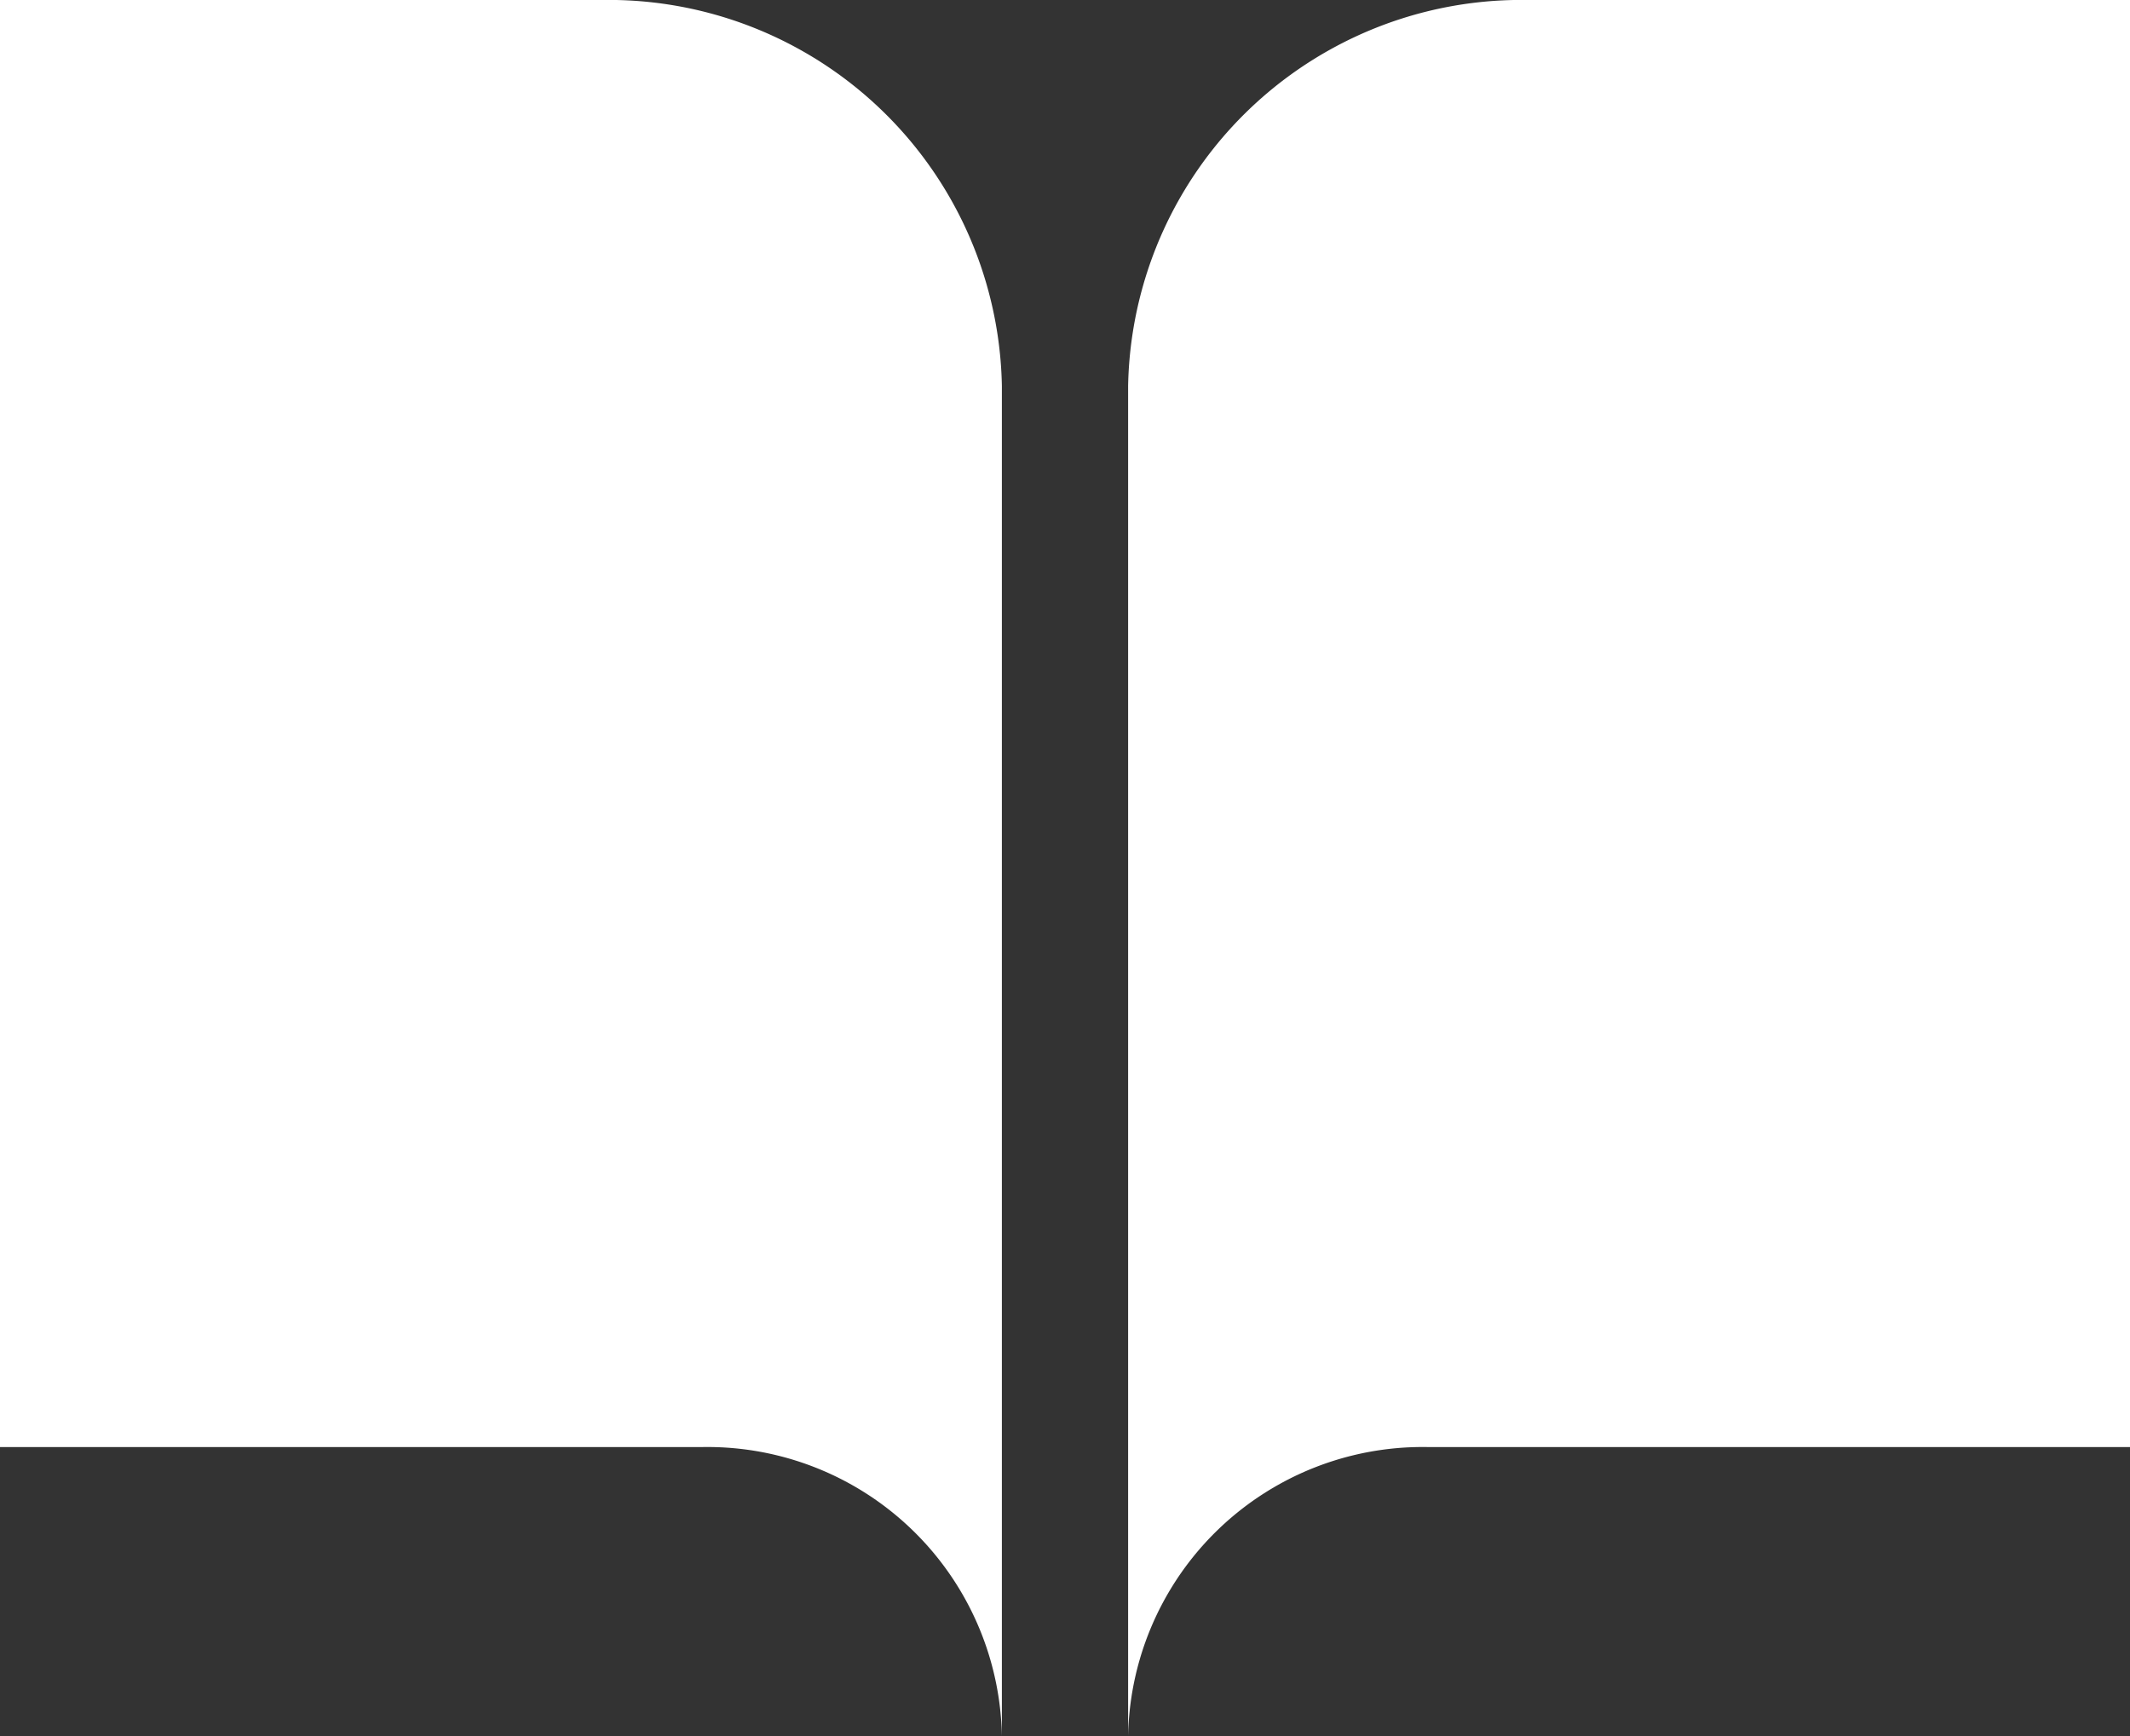 <svg id="Layer_1" data-name="Layer 1" xmlns="http://www.w3.org/2000/svg" viewBox="0 0 31.89 26"><rect x="0" y="0" width="31.89" height="26" fill="#333333" stroke="none"/><defs><style>.cls-1{fill:#fff;}</style></defs><g id="Icon_feather-book-open" data-name="Icon feather-book-open"><path id="Path_1" data-name="Path 1" class="cls-1" d="M667.28,371.22h9a5.89,5.89,0,0,1,6,5.78v20.22a4.41,4.41,0,0,0-4.5-4.33h-10.5Z" transform="translate(-667.28 -371.22)"/><path id="Path_2" data-name="Path 2" class="cls-1" d="M699.17,371.22h-9a5.89,5.89,0,0,0-6,5.78v20.22a4.41,4.41,0,0,1,4.5-4.33h10.5Z" transform="translate(-667.28 -371.22)"/></g></svg>